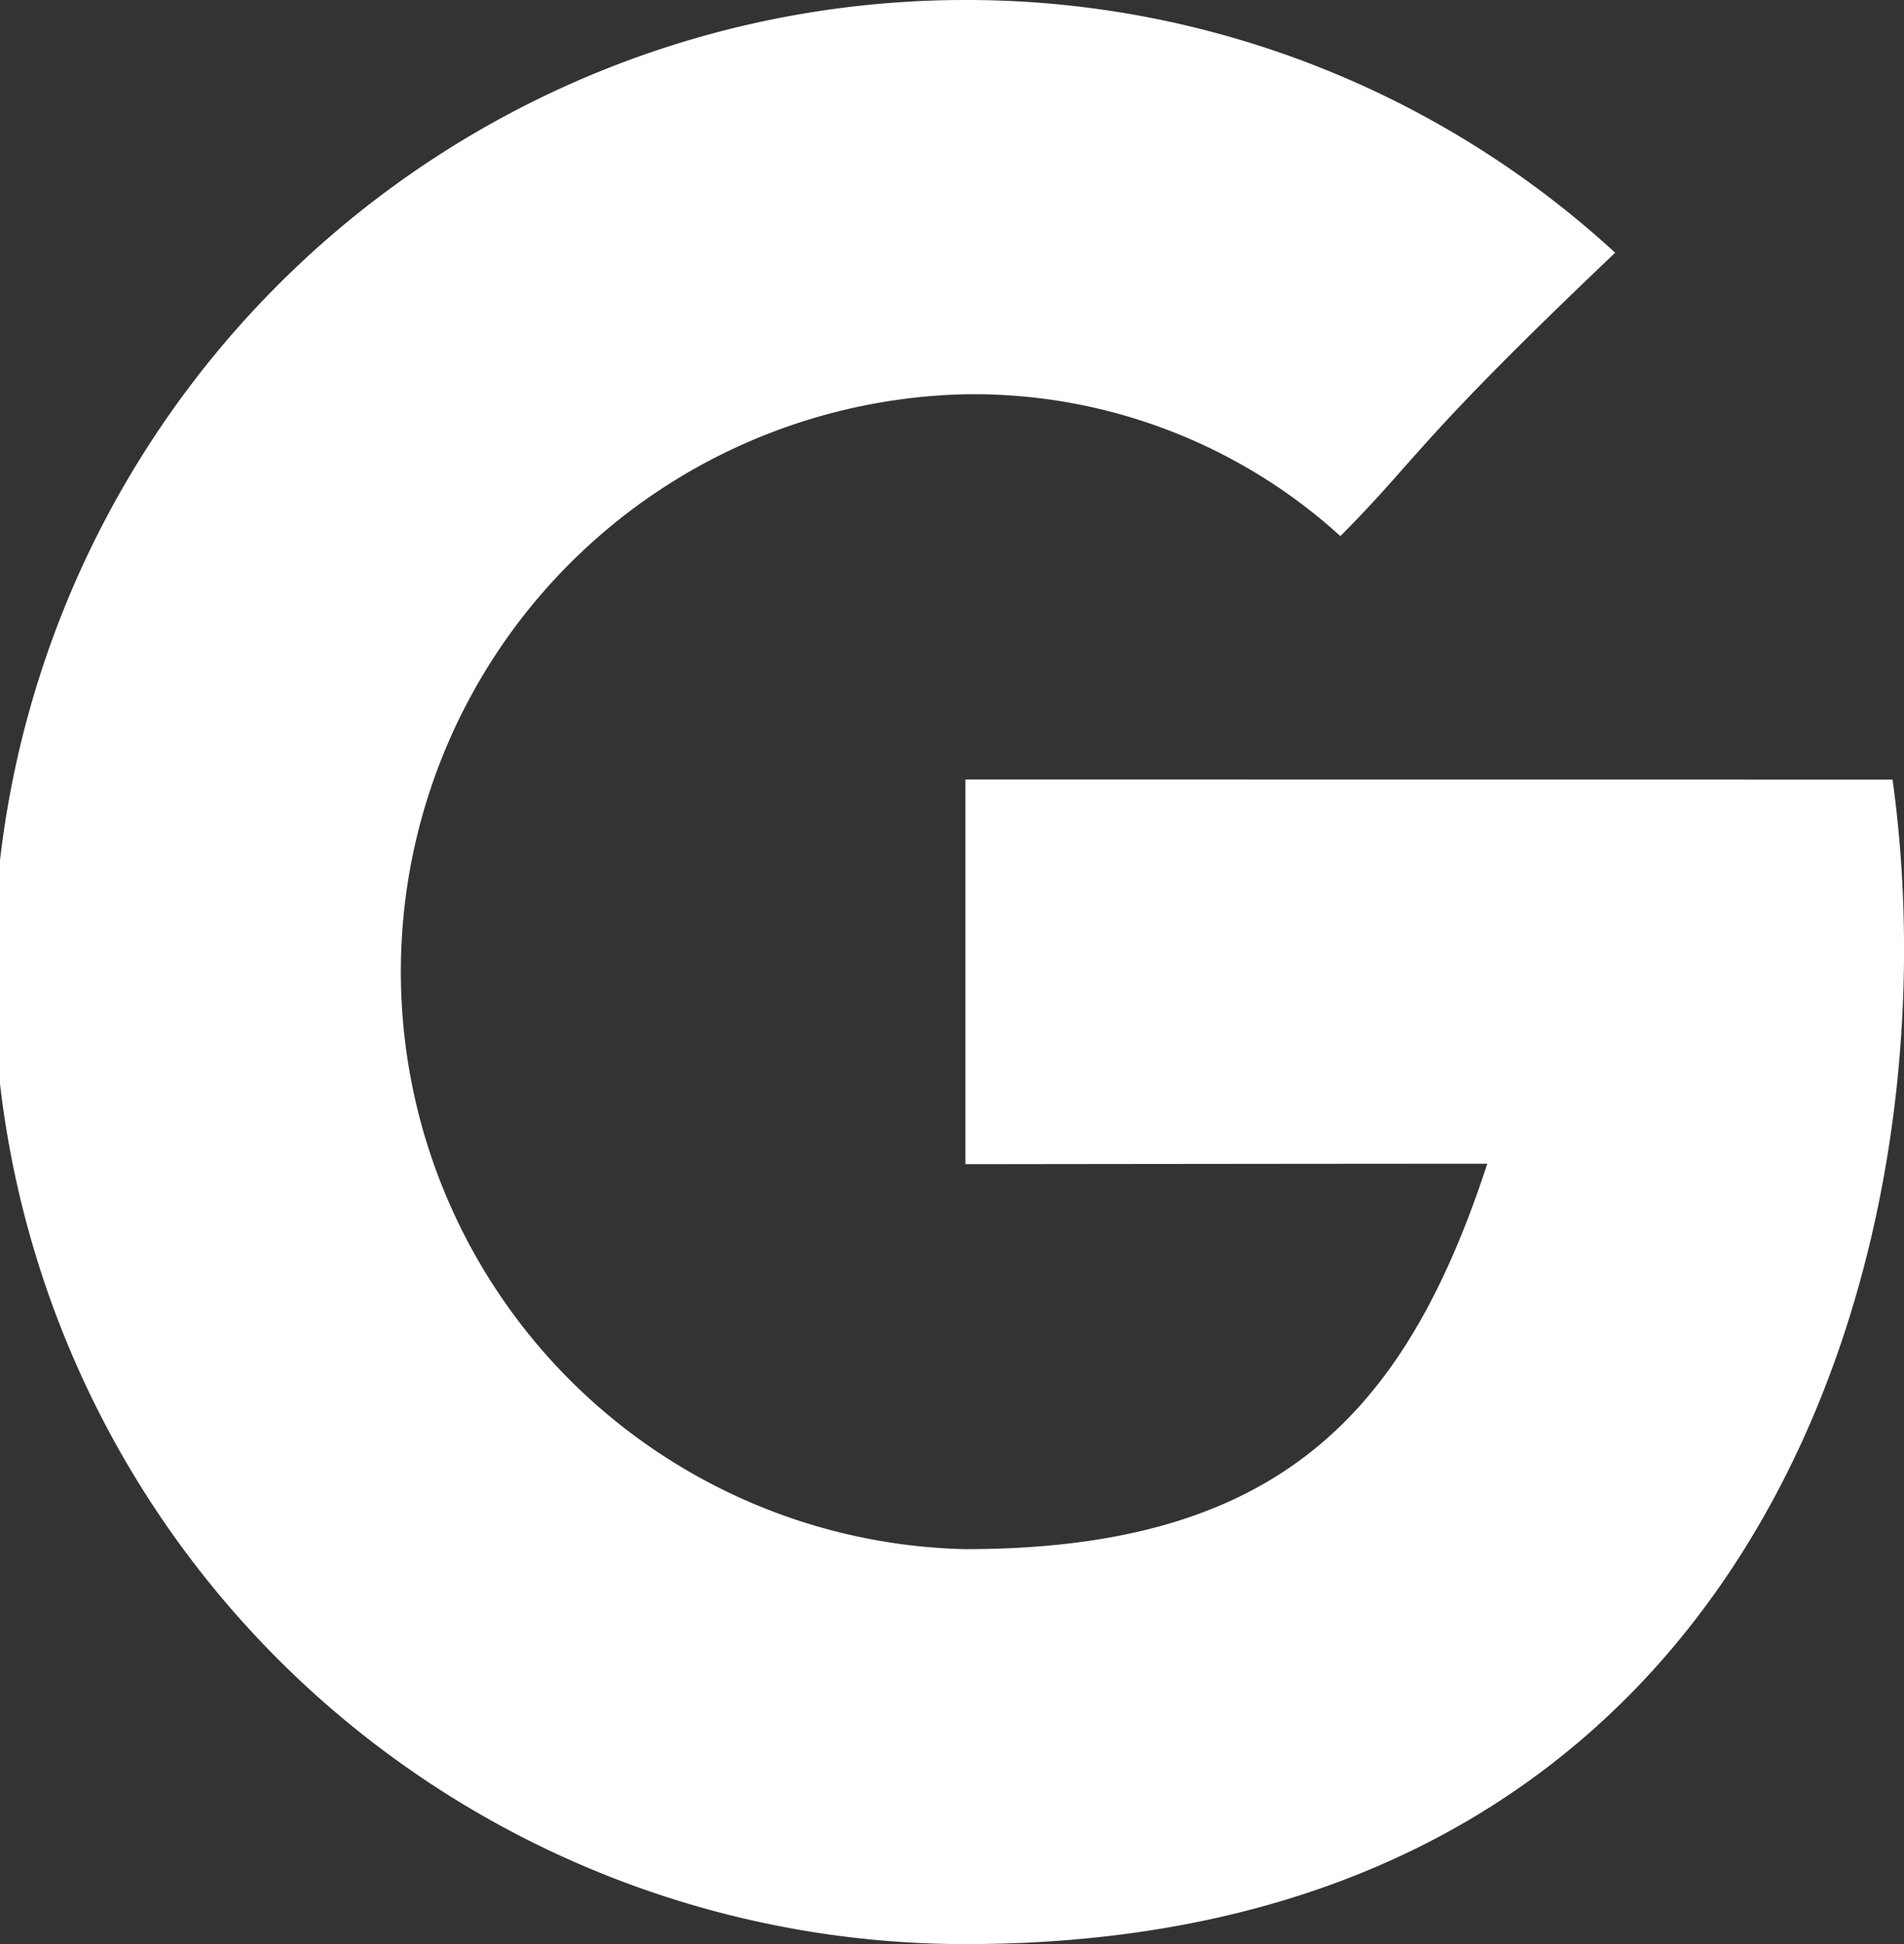 <svg xmlns="http://www.w3.org/2000/svg" width="19.803" height="20.216" viewBox="0 0 19.803 20.216">
  <rect x="0" y="0" width="19.803" height="20.216" fill="#333333" stroke="none"/>
  <g id="Icons" transform="translate(0)">
    <g id="Black" transform="translate(0)">
      <path id="Google" d="M410.041,868.106v4s3.858-.005,5.428-.005c-.851,2.6-2.173,4.008-5.428,4.008a6.006,6.006,0,0,1,0-12.009,5.668,5.668,0,0,1,3.9,1.475c.826-.831.757-.95,2.858-2.947A9.967,9.967,0,0,0,410.041,860a10.108,10.108,0,0,0,0,20.216c8.289,0,10.315-7.266,9.643-12.109Z" transform="translate(-400 -860)" fill="#fff" fill-rule="evenodd"/>
    </g>
  </g>
</svg>
